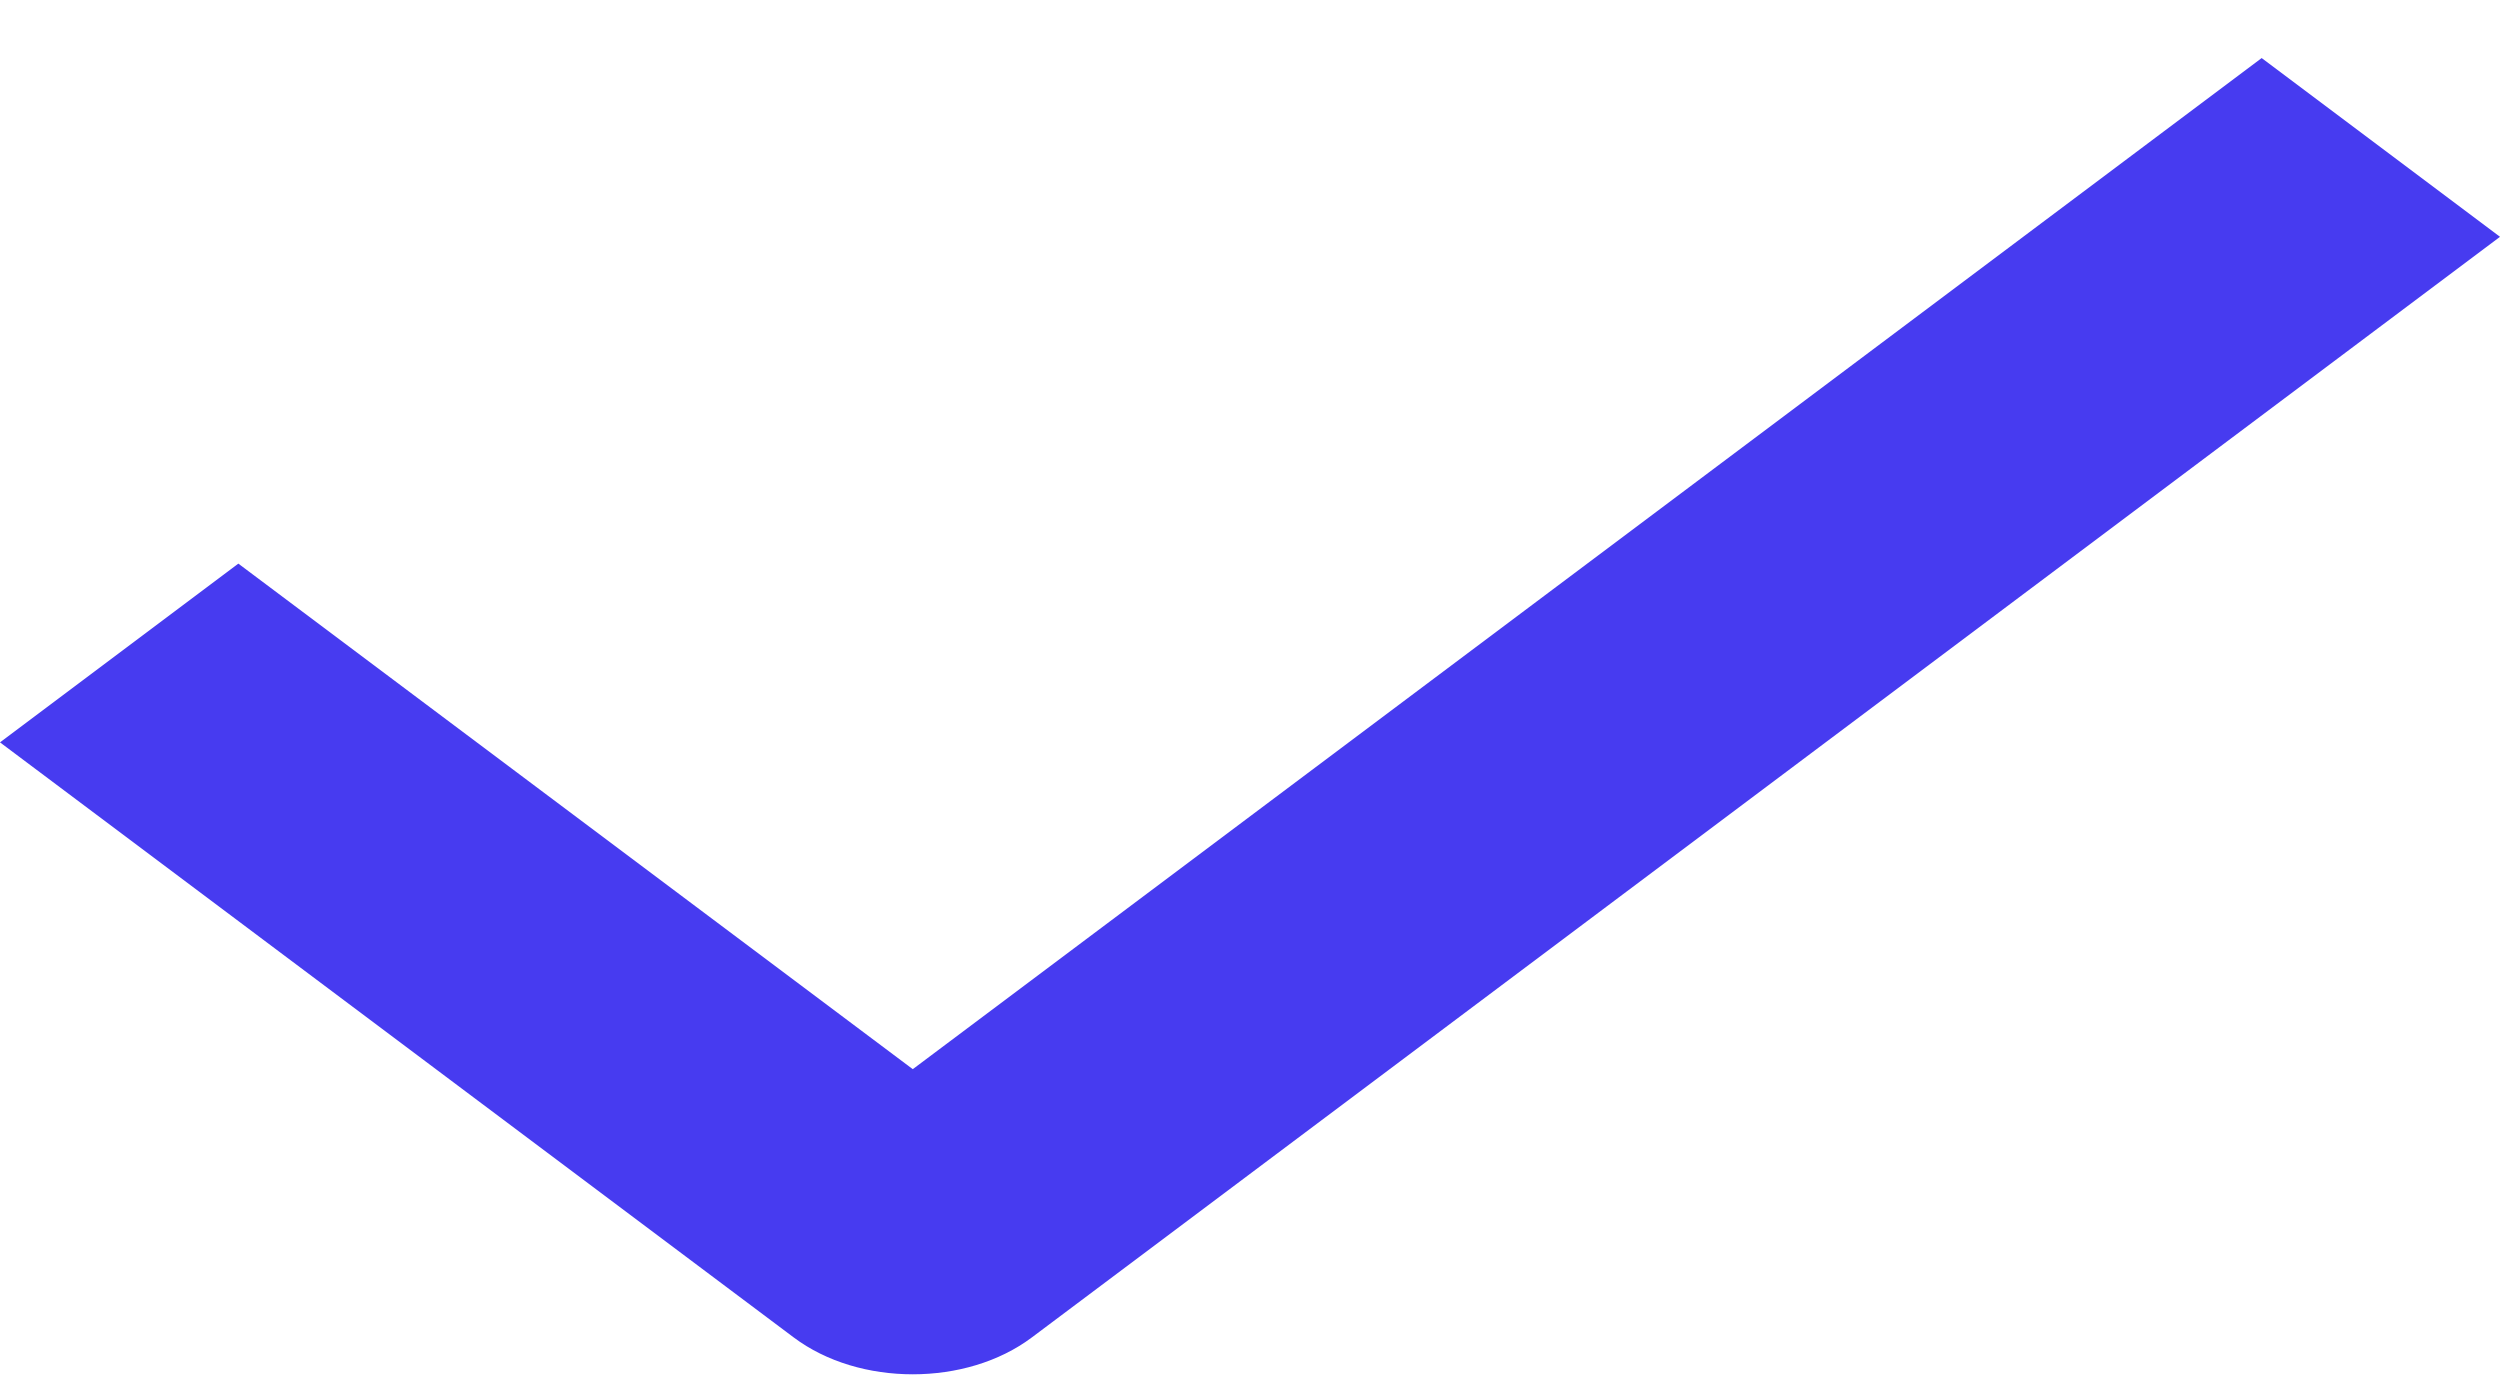 <svg width="18" height="10" viewBox="0 0 18 10" fill="none" xmlns="http://www.w3.org/2000/svg">
<path d="M6.572 9.895C6.261 9.895 5.951 9.807 5.714 9.629L0 5.345L1.716 4.058L6.572 7.698L16.284 0.418L18 1.705L7.43 9.629C7.193 9.807 6.883 9.895 6.572 9.895Z" fill="#473BF0"/>
</svg>

